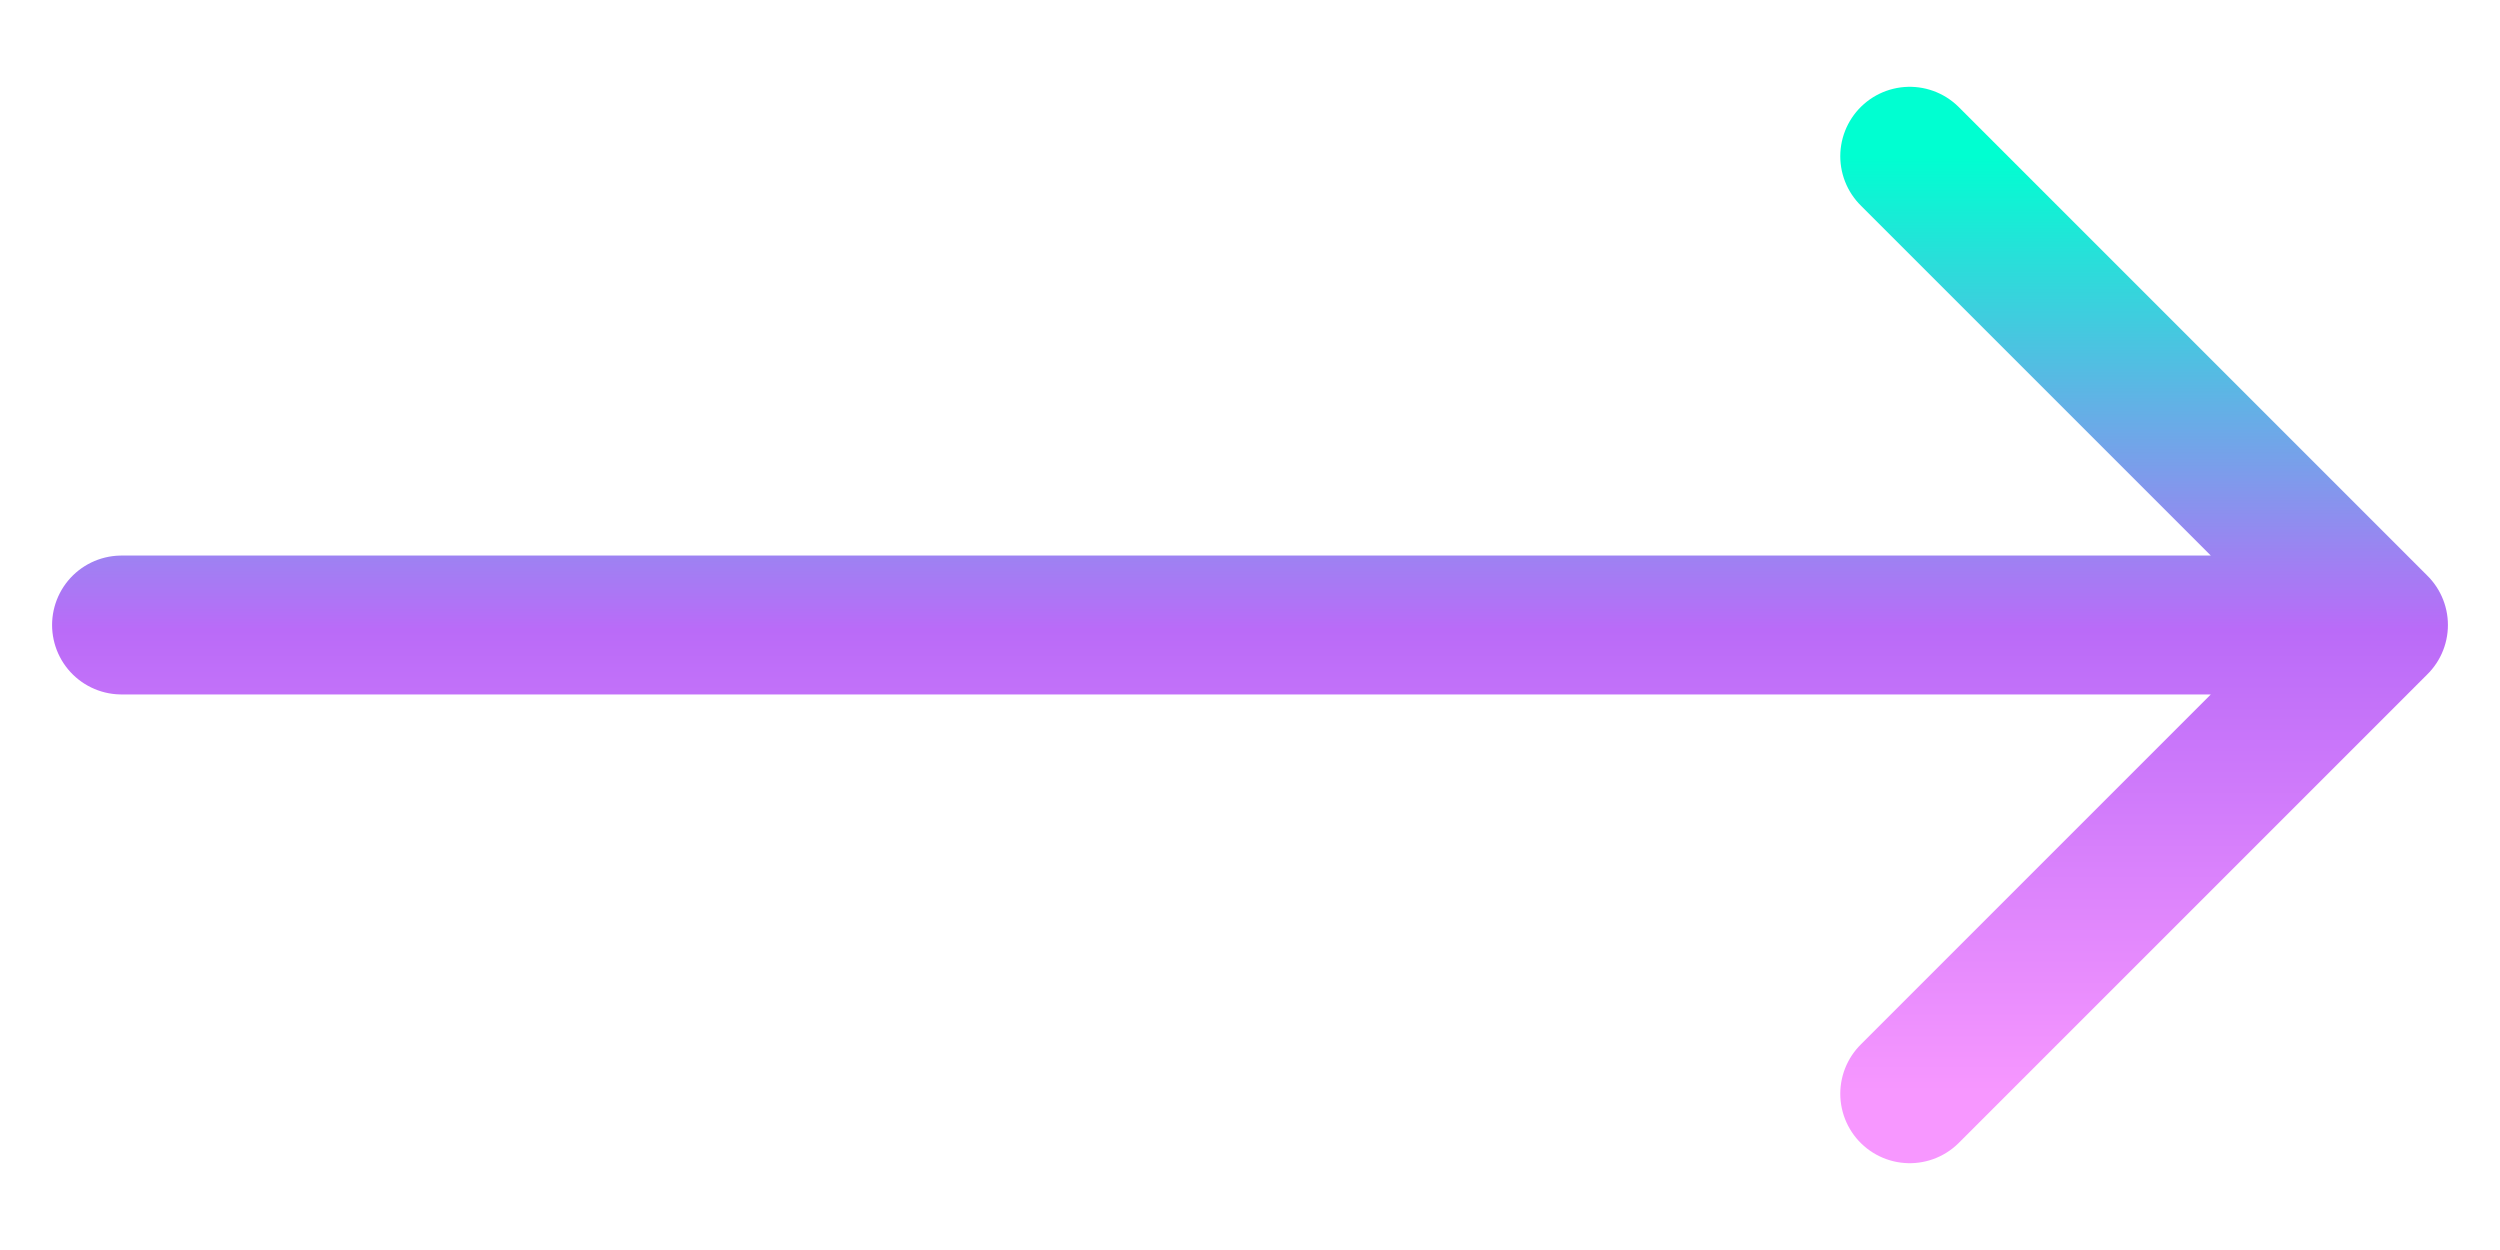 <svg width="18" height="9" viewBox="0 0 18 9" fill="none" xmlns="http://www.w3.org/2000/svg">
<path d="M0.875 4.5H17.125M17.125 4.5L13.75 1.125M17.125 4.5L13.75 7.875" stroke="url(#paint0_linear_205_469)" stroke-linecap="round" stroke-linejoin="round"/>
<defs>
<linearGradient id="paint0_linear_205_469" x1="9" y1="1.125" x2="9" y2="7.875" gradientUnits="userSpaceOnUse">
<stop stop-color="#00FFD1"/>
<stop offset="0.505" stop-color="#BA6BF8"/>
<stop offset="1" stop-color="#F797FF"/>
</linearGradient>
</defs>
</svg>

